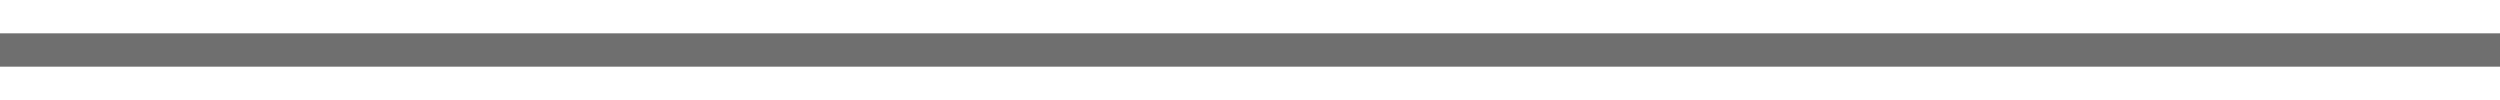 <?xml version="1.0" encoding="UTF-8" standalone="no"?>
<!-- Created with Inkscape (http://www.inkscape.org/) -->
<svg
   xmlns:dc="http://purl.org/dc/elements/1.1/"
   xmlns:cc="http://creativecommons.org/ns#"
   xmlns:rdf="http://www.w3.org/1999/02/22-rdf-syntax-ns#"
   xmlns:svg="http://www.w3.org/2000/svg"
   xmlns="http://www.w3.org/2000/svg"
   xmlns:sodipodi="http://sodipodi.sourceforge.net/DTD/sodipodi-0.dtd"
   xmlns:inkscape="http://www.inkscape.org/namespaces/inkscape"
   width="300"
   height="12"
   id="svg3771"
   sodipodi:version="0.32"
   inkscape:version="0.46"
   version="1.0"
   sodipodi:docname="transcript.svg"
   inkscape:output_extension="org.inkscape.output.svg.inkscape">
  <defs
     id="defs3773">
    <inkscape:perspective
       sodipodi:type="inkscape:persp3d"
       inkscape:vp_x="0 : 526.18109 : 1"
       inkscape:vp_y="0 : 1000 : 0"
       inkscape:vp_z="744.09448 : 526.18109 : 1"
       inkscape:persp3d-origin="372.04724 : 350.78739 : 1"
       id="perspective3779" />
  </defs>
  <sodipodi:namedview
     id="base"
     pagecolor="#ffffff"
     bordercolor="#666666"
     borderopacity="1.0"
     gridtolerance="10000"
     guidetolerance="10"
     objecttolerance="10"
     inkscape:pageopacity="1"
     inkscape:pageshadow="2"
     inkscape:zoom="31.678384"
     inkscape:cx="289.81578"
     inkscape:cy="6.0360619"
     inkscape:document-units="px"
     inkscape:current-layer="layer1"
     showgrid="true"
     inkscape:window-width="827"
     inkscape:window-height="702"
     inkscape:window-x="126"
     inkscape:window-y="124">
    <inkscape:grid
       type="xygrid"
       id="grid3781"
       visible="true"
       enabled="true" />
  </sodipodi:namedview>
  <g
     inkscape:label="Layer 1"
     inkscape:groupmode="layer"
     id="layer1">
    <path
       style="fill:none;fill-rule:evenodd;stroke:#6f6f6f;stroke-width:4;stroke-linecap:butt;stroke-linejoin:miter;stroke-miterlimit:4;stroke-dasharray:none;stroke-opacity:1"
       d="M -2,6 L 304,6"
       id="path3727" />
  </g>
</svg>
